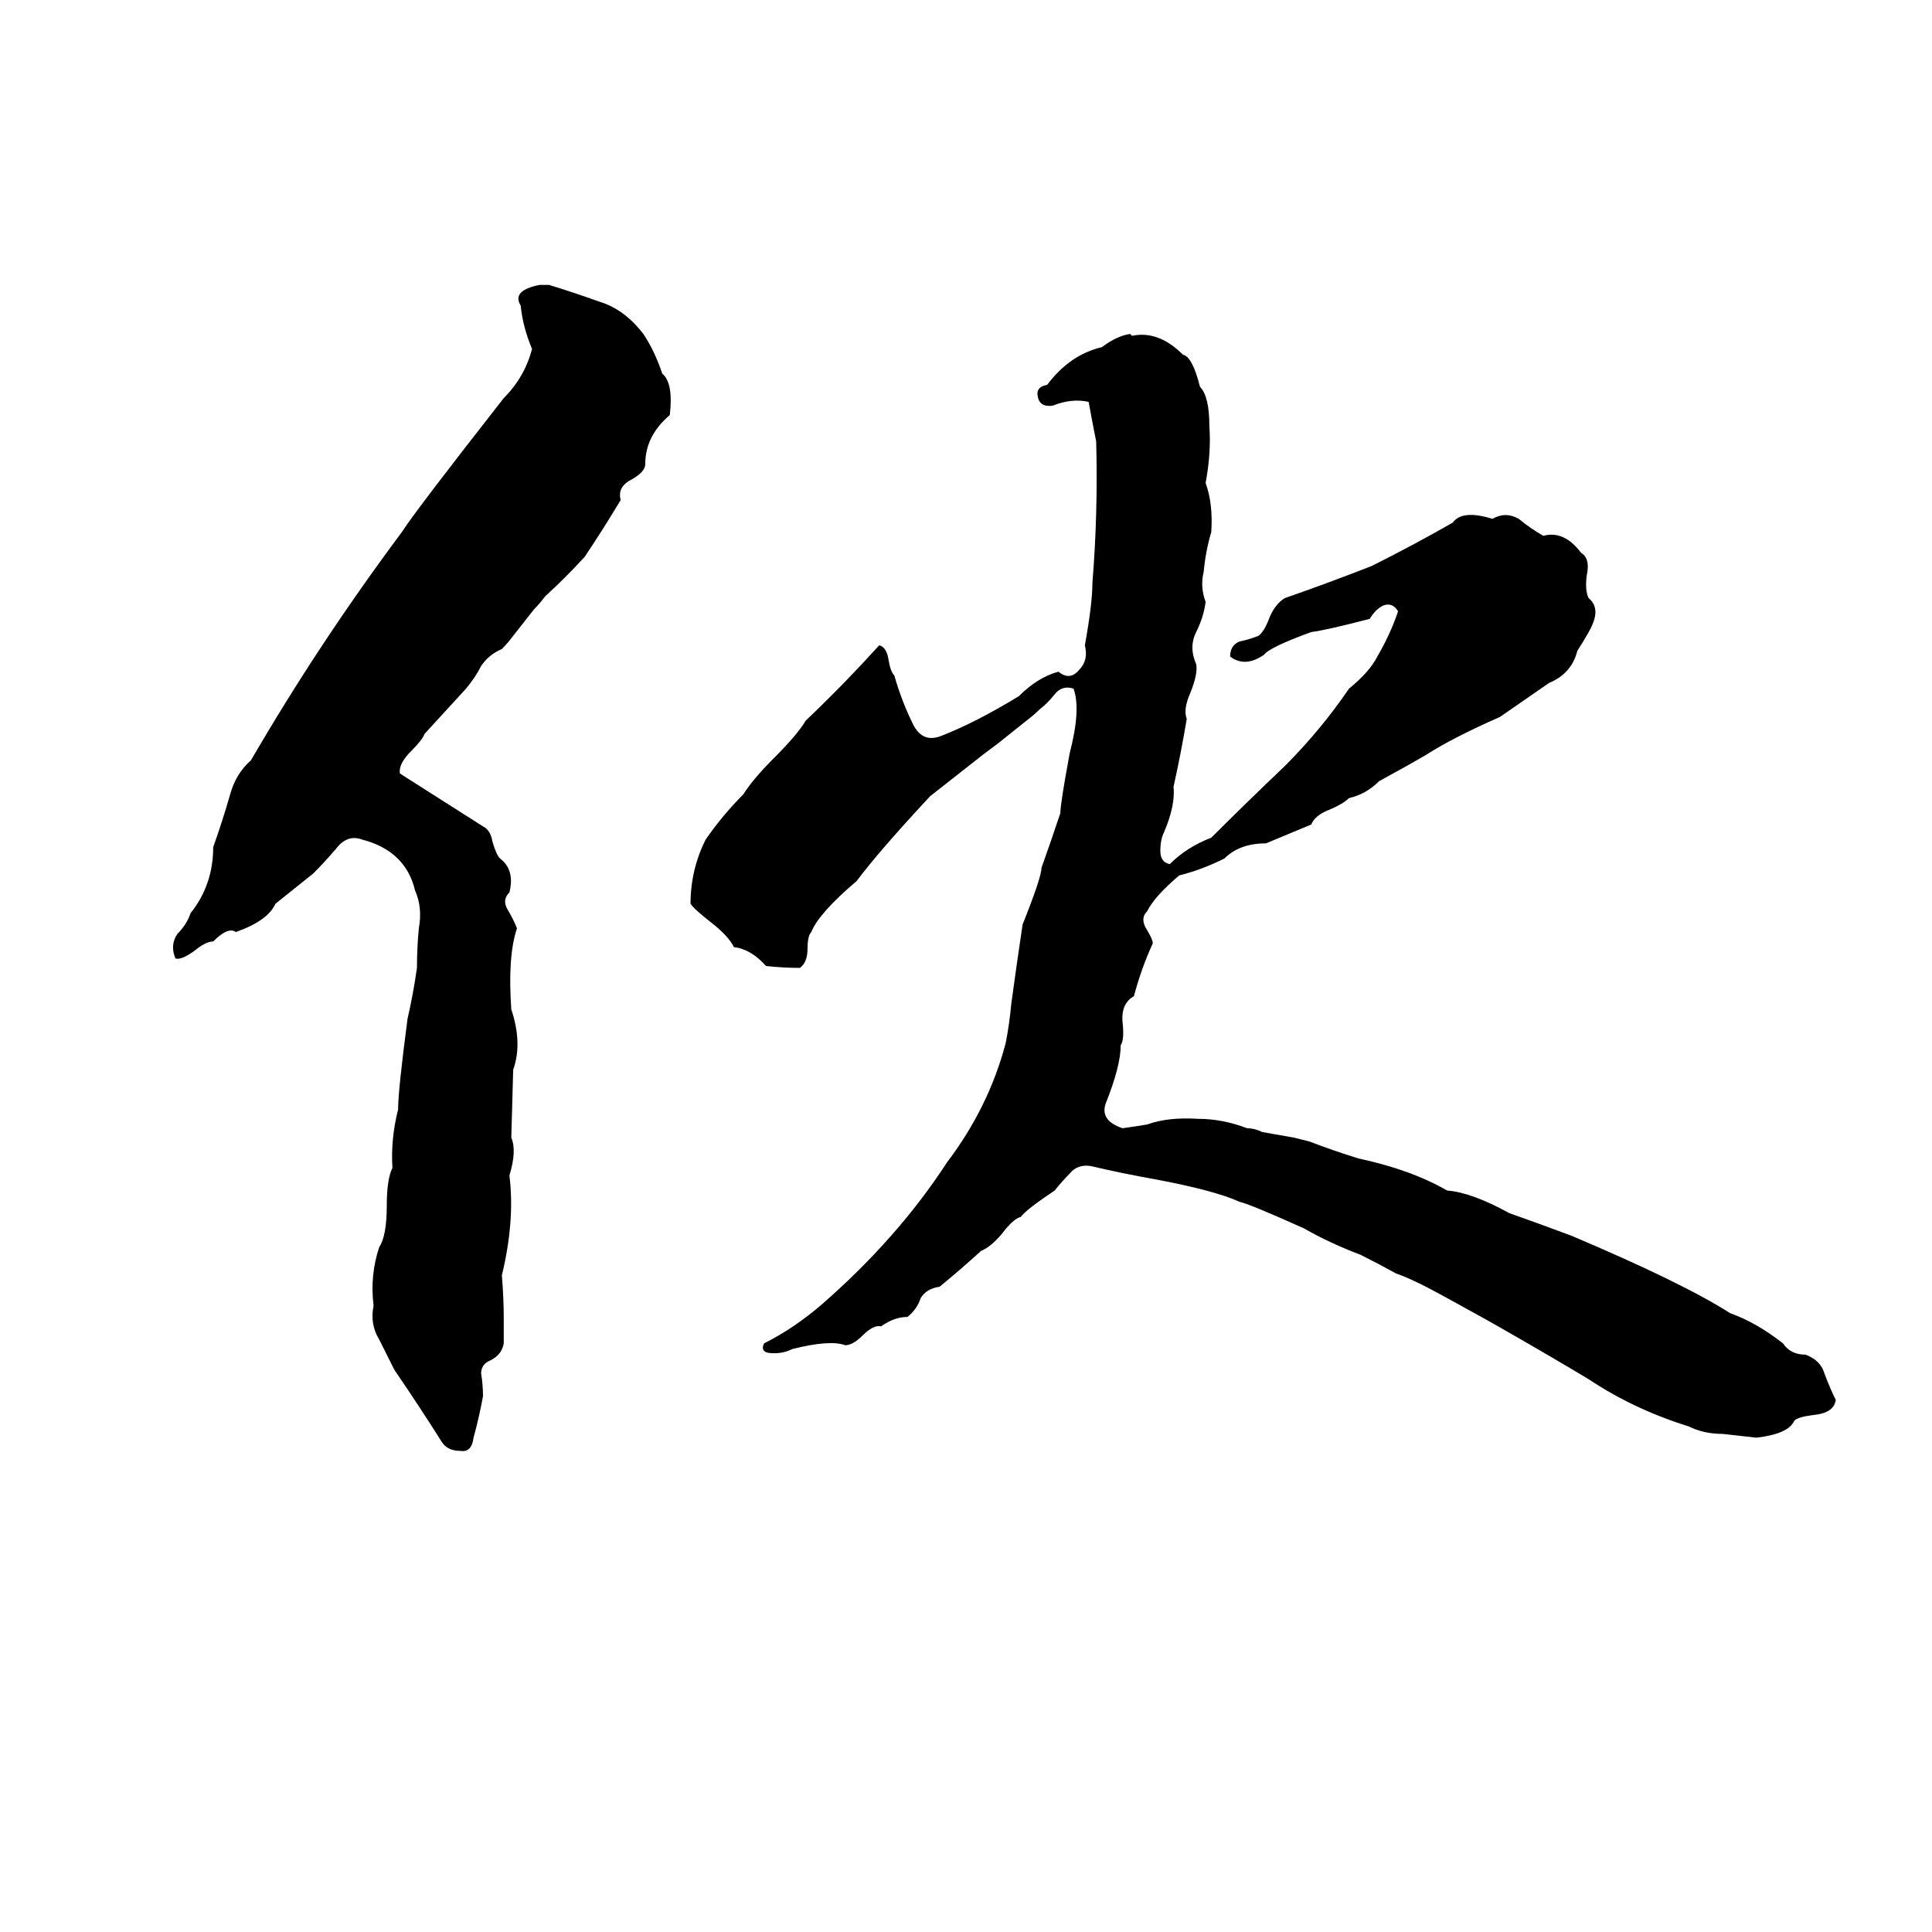 <svg xmlns="http://www.w3.org/2000/svg" viewBox="0 -800 1024 1024">
	<path fill="#000000" d="M286 -649H291Q304 -645 318 -640Q331 -636 341 -623Q347 -614 351 -602Q357 -597 355 -580Q342 -569 342 -554Q342 -550 335 -546Q327 -542 329 -535Q320 -520 310 -505Q300 -494 289 -484Q286 -480 283 -477L272 -463Q269 -459 266 -456Q259 -453 255 -447Q252 -441 247 -435Q236 -423 225 -411Q224 -408 218 -402Q211 -395 212 -390Q234 -376 256 -362Q260 -360 261 -354Q263 -347 265 -345Q273 -339 270 -327Q266 -323 269 -318Q272 -313 274 -308Q269 -293 271 -265Q277 -247 272 -233L271 -197Q274 -190 270 -177Q273 -153 266 -124Q267 -112 267 -101Q267 -95 267 -88Q266 -82 260 -79Q255 -77 255 -72Q256 -66 256 -60Q254 -49 251 -38Q250 -30 244 -31Q237 -31 234 -36Q222 -55 209 -74Q205 -82 201 -90Q196 -98 198 -108Q196 -124 201 -139Q205 -145 205 -161Q205 -175 208 -181Q207 -196 211 -212Q211 -222 216 -260Q219 -273 221 -287Q221 -298 222 -308Q224 -319 220 -328Q215 -349 192 -355Q184 -358 178 -350Q172 -343 166 -337Q156 -329 146 -321Q142 -312 125 -306Q121 -309 113 -301Q109 -301 103 -296Q96 -291 93 -292Q90 -299 94 -305Q99 -310 101 -316Q113 -331 113 -351Q118 -365 122 -379Q125 -390 133 -397Q169 -459 213 -518Q220 -529 267 -589Q278 -600 282 -615Q277 -627 276 -638Q271 -646 286 -649ZM599 -623L600 -622Q614 -625 627 -612Q632 -611 636 -595Q641 -590 641 -574Q642 -560 639 -544Q643 -533 642 -518Q639 -508 638 -497Q636 -489 639 -481Q638 -473 634 -465Q630 -457 634 -448Q635 -443 631 -433Q627 -424 629 -419Q626 -401 622 -383Q623 -373 617 -359Q615 -355 615 -349Q615 -343 620 -342Q629 -351 642 -356Q661 -375 681 -394Q700 -413 715 -435Q726 -444 730 -452Q737 -464 741 -476Q738 -481 733 -479Q729 -477 726 -472Q703 -466 695 -465Q673 -457 670 -453Q660 -446 652 -452Q652 -458 657 -460Q662 -461 667 -463Q670 -465 673 -473Q676 -480 681 -483Q704 -491 727 -500Q749 -511 770 -523Q775 -530 791 -525Q798 -529 805 -525Q811 -520 818 -516Q829 -519 838 -507Q843 -504 841 -495Q840 -487 842 -483Q848 -478 844 -469Q843 -466 836 -455Q833 -443 821 -438Q808 -429 795 -420Q770 -409 756 -400Q744 -393 731 -386Q724 -379 715 -377Q712 -374 705 -371Q697 -368 695 -363Q683 -358 671 -353Q657 -353 649 -345Q637 -339 625 -336Q612 -325 608 -317Q604 -313 608 -307Q611 -302 611 -300Q605 -287 601 -272Q594 -268 595 -258Q596 -249 594 -246Q594 -235 586 -215Q583 -206 595 -202Q602 -203 608 -204Q619 -208 635 -207Q648 -207 661 -202Q665 -202 669 -200L686 -197Q690 -196 694 -195Q707 -190 720 -186Q748 -180 767 -169Q780 -168 800 -157Q817 -151 833 -145Q892 -120 917 -104Q931 -99 945 -88Q949 -82 957 -82Q965 -79 967 -72Q970 -64 973 -58Q972 -51 961 -50Q953 -49 951 -47Q948 -40 931 -38Q922 -39 913 -40Q903 -40 895 -44Q866 -53 842 -69Q822 -81 801 -93Q789 -100 767 -112Q749 -122 740 -125Q731 -130 721 -135Q705 -141 691 -149Q662 -162 657 -163Q644 -169 612 -175Q595 -178 578 -182Q571 -183 567 -178Q563 -174 559 -169Q544 -159 541 -155Q537 -154 531 -146Q525 -139 520 -137Q509 -127 498 -118Q491 -117 488 -112Q486 -106 481 -102Q474 -102 467 -97Q463 -98 457 -92Q452 -87 448 -87Q440 -90 420 -85Q414 -82 407 -83Q403 -84 405 -88Q421 -96 436 -109Q476 -144 502 -184Q524 -213 533 -247Q535 -257 536 -268Q539 -290 542 -310Q552 -335 552 -340Q557 -354 562 -369Q562 -374 567 -401Q573 -424 569 -435Q563 -437 559 -432Q555 -427 551 -424Q548 -421 544 -418L529 -406Q525 -403 521 -400Q507 -389 493 -378Q466 -349 454 -333Q434 -316 430 -306Q428 -304 428 -297Q428 -290 424 -287Q415 -287 406 -288Q398 -297 389 -298Q386 -304 377 -311Q368 -318 366 -321Q366 -339 374 -355Q383 -368 394 -379Q399 -387 410 -398Q423 -411 427 -418Q447 -437 466 -458Q470 -457 471 -450Q472 -444 474 -442Q478 -428 484 -416Q489 -406 499 -410Q517 -417 540 -431Q550 -441 561 -444Q567 -439 572 -445Q577 -450 575 -458Q579 -480 579 -491Q582 -528 581 -566Q579 -576 577 -587Q568 -589 558 -585Q551 -584 550 -590Q549 -595 555 -596Q567 -612 584 -616Q592 -622 599 -623Z"/>
</svg>